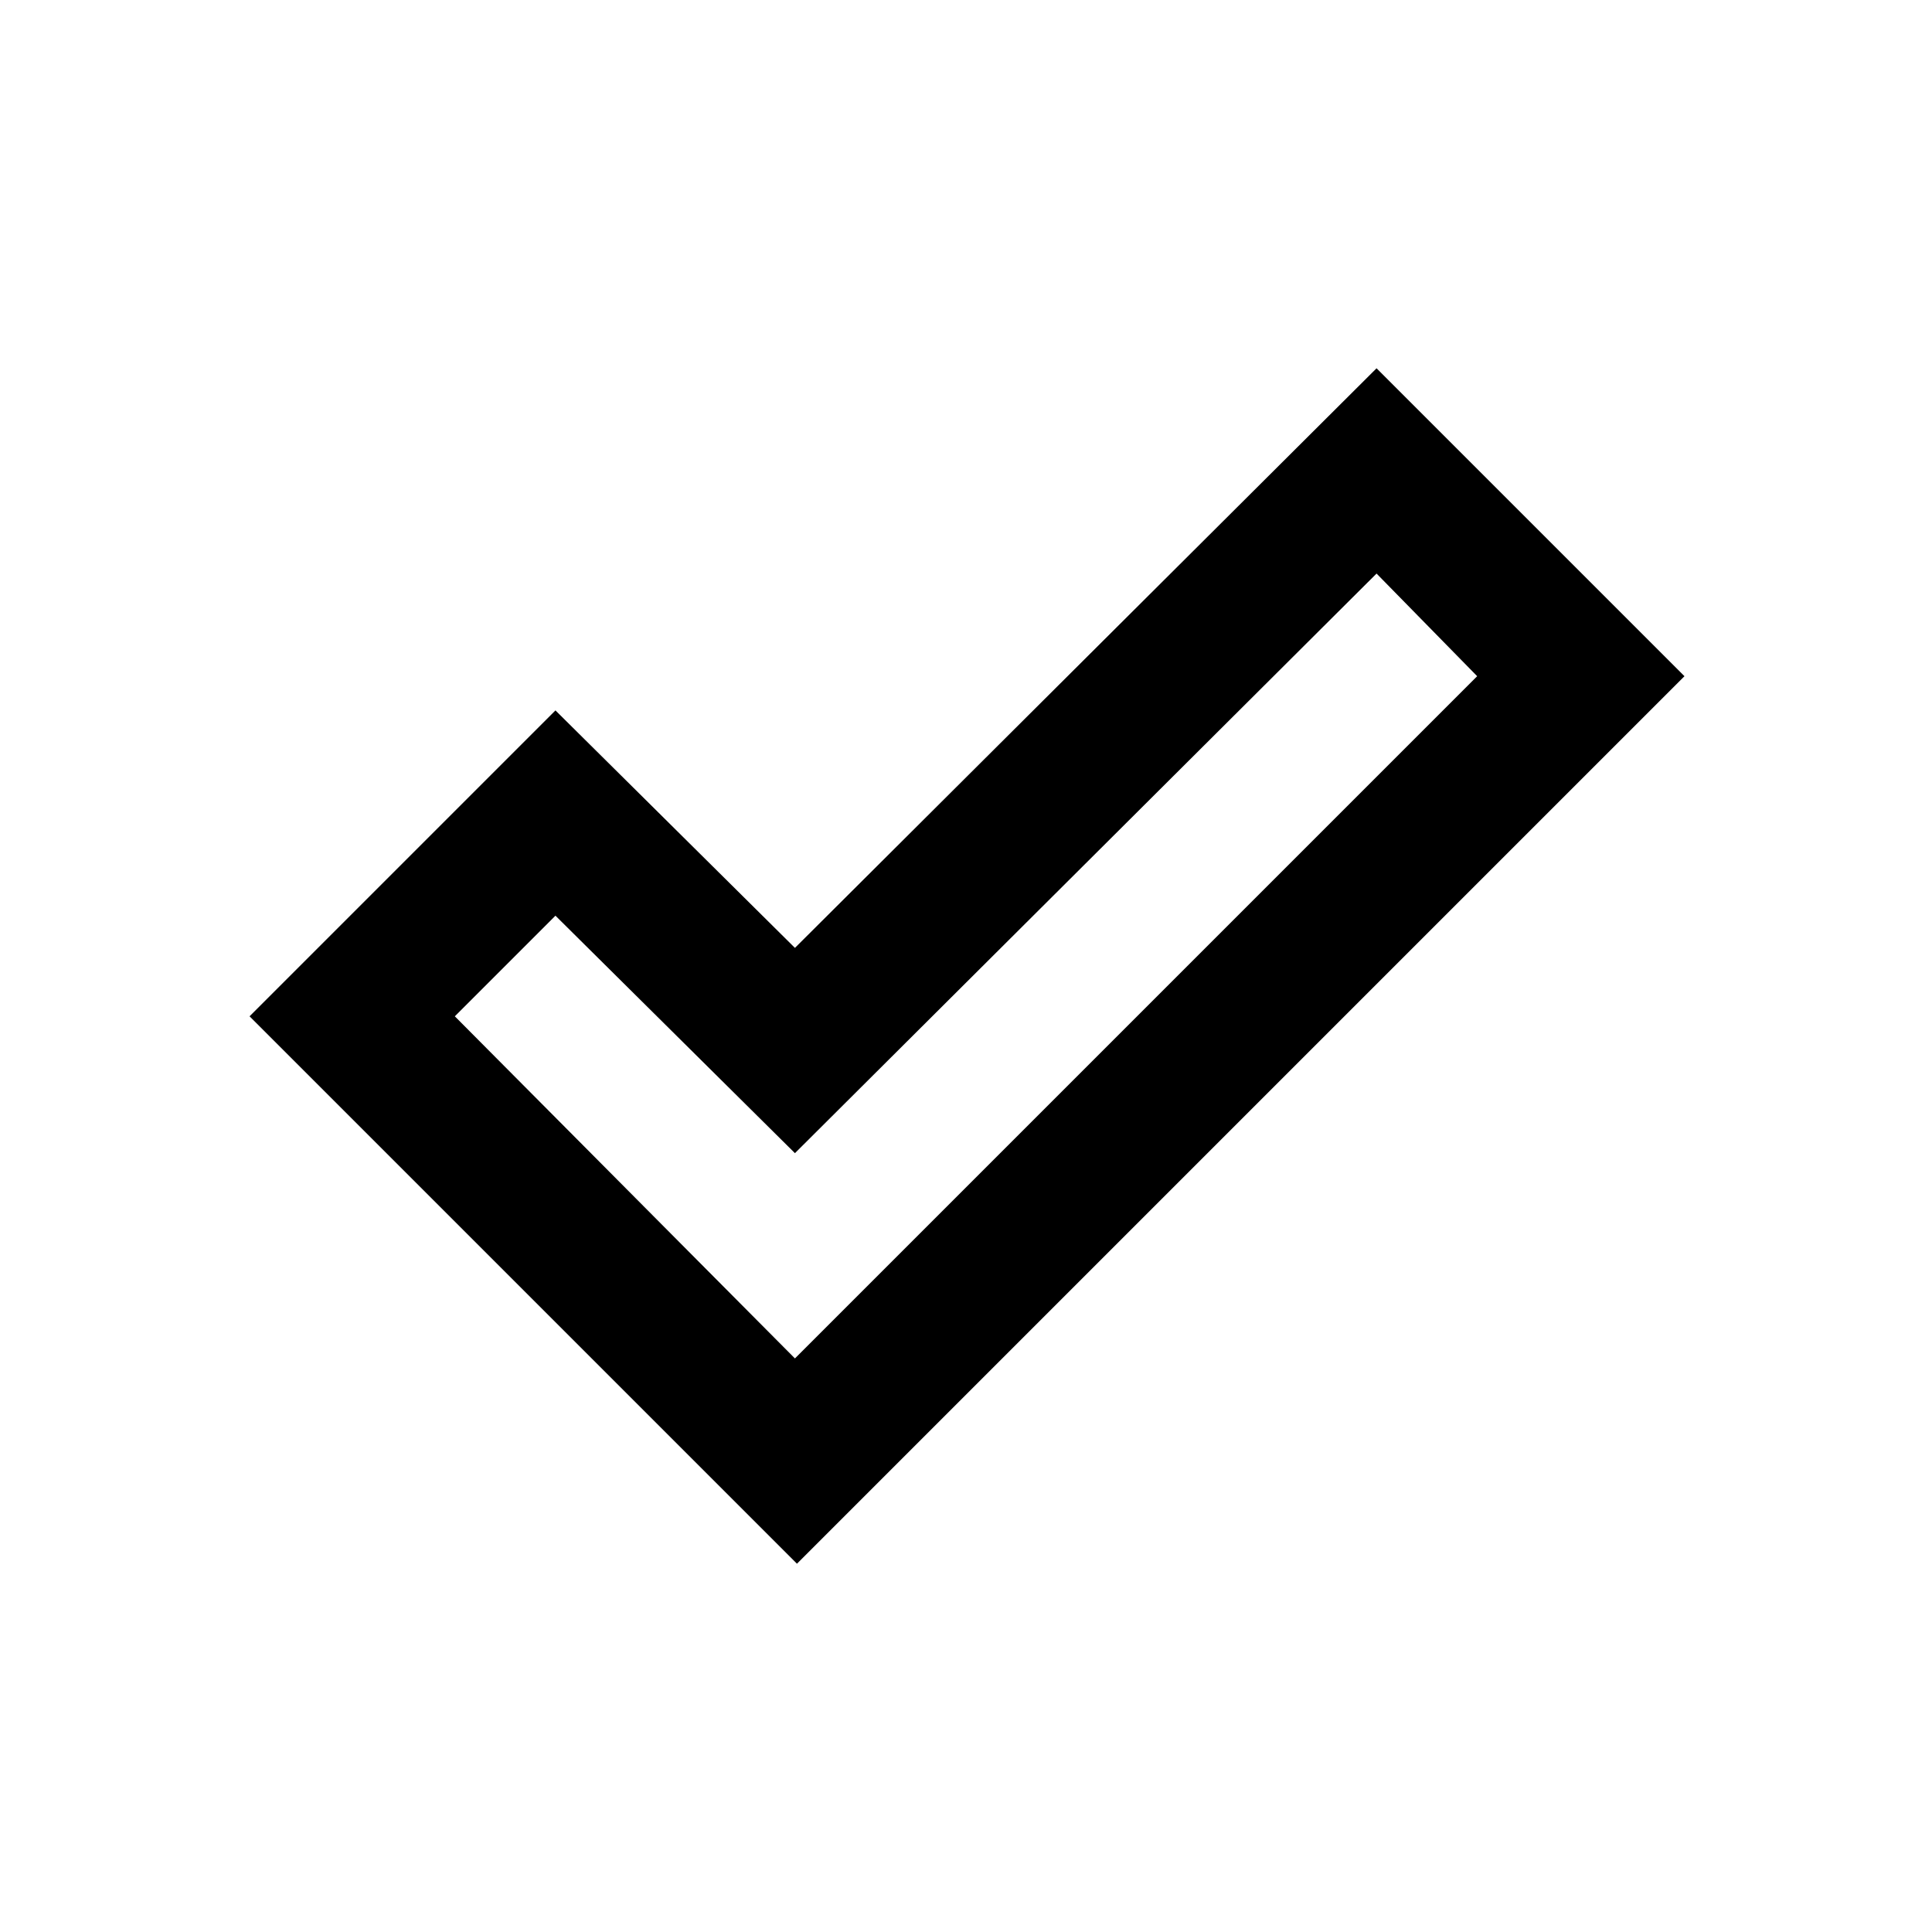 <svg xmlns="http://www.w3.org/2000/svg" height="20" viewBox="0 -960 960 960" width="20"><path d="m395-285 339-339-50-51-289 288-119-118-50 50 169 170Zm1 102L124-455l152-152 119 118 289-288 153 153-441 441Z"/></svg>